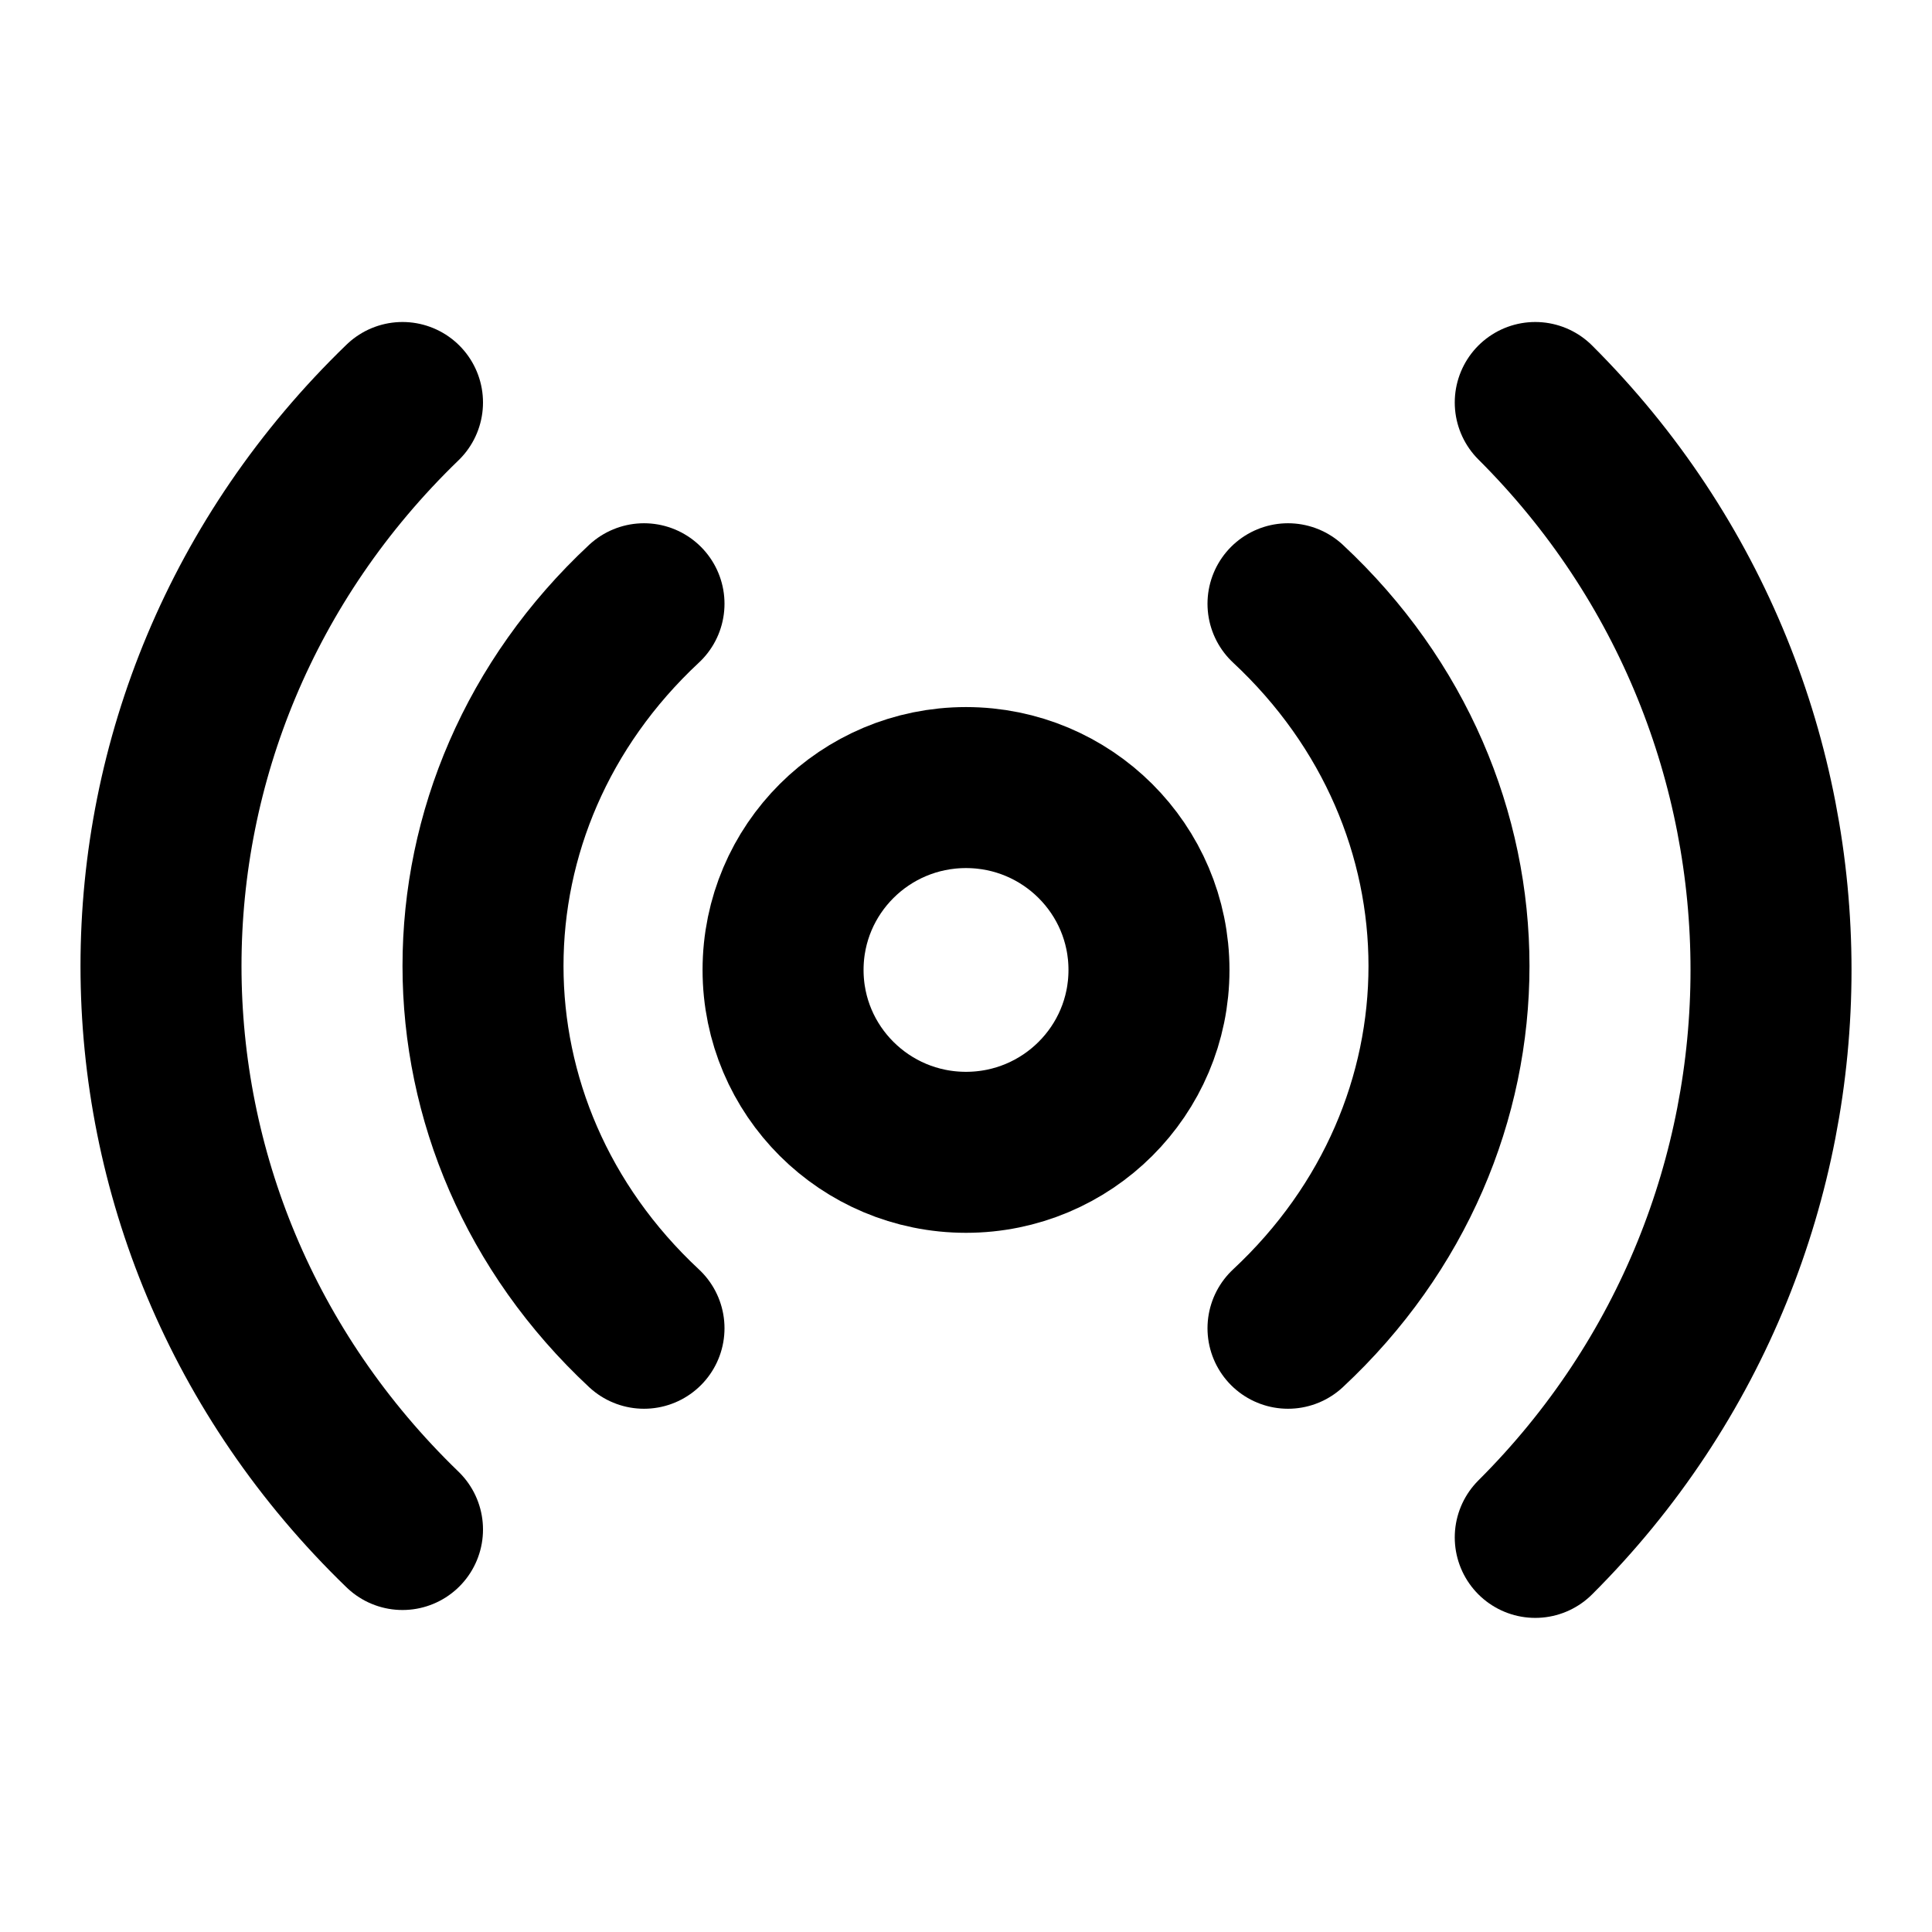 <?xml version="1.0" encoding="UTF-8"?><svg width="1em" height="1em" viewBox="0 0 48 48" fill="none" xmlns="http://www.w3.org/2000/svg"><path d="M24 28.629C26.511 28.629 28.546 26.601 28.546 24.098C28.546 21.595 26.511 19.567 24 19.567C21.49 19.567 19.455 21.595 19.455 24.098C19.455 26.601 21.49 28.629 24 28.629Z" fill="none" stroke="currentColor" stroke-width="4" stroke-linejoin="round"/><path d="M16 15C10.667 19.971 10.667 28.029 16 33" stroke="currentColor" stroke-width="4" stroke-linecap="round" stroke-linejoin="round"/><path d="M32 33C37.333 28.029 37.333 19.971 32 15" stroke="currentColor" stroke-width="4" stroke-linecap="round" stroke-linejoin="round"/><path d="M10 10C2 17.732 2 30.268 10 38" stroke="currentColor" stroke-width="4" stroke-linecap="round" stroke-linejoin="round"/><path d="M38.143 38.196C45.953 30.41 45.953 17.786 38.143 10" stroke="currentColor" stroke-width="4" stroke-linecap="round" stroke-linejoin="round"/></svg>